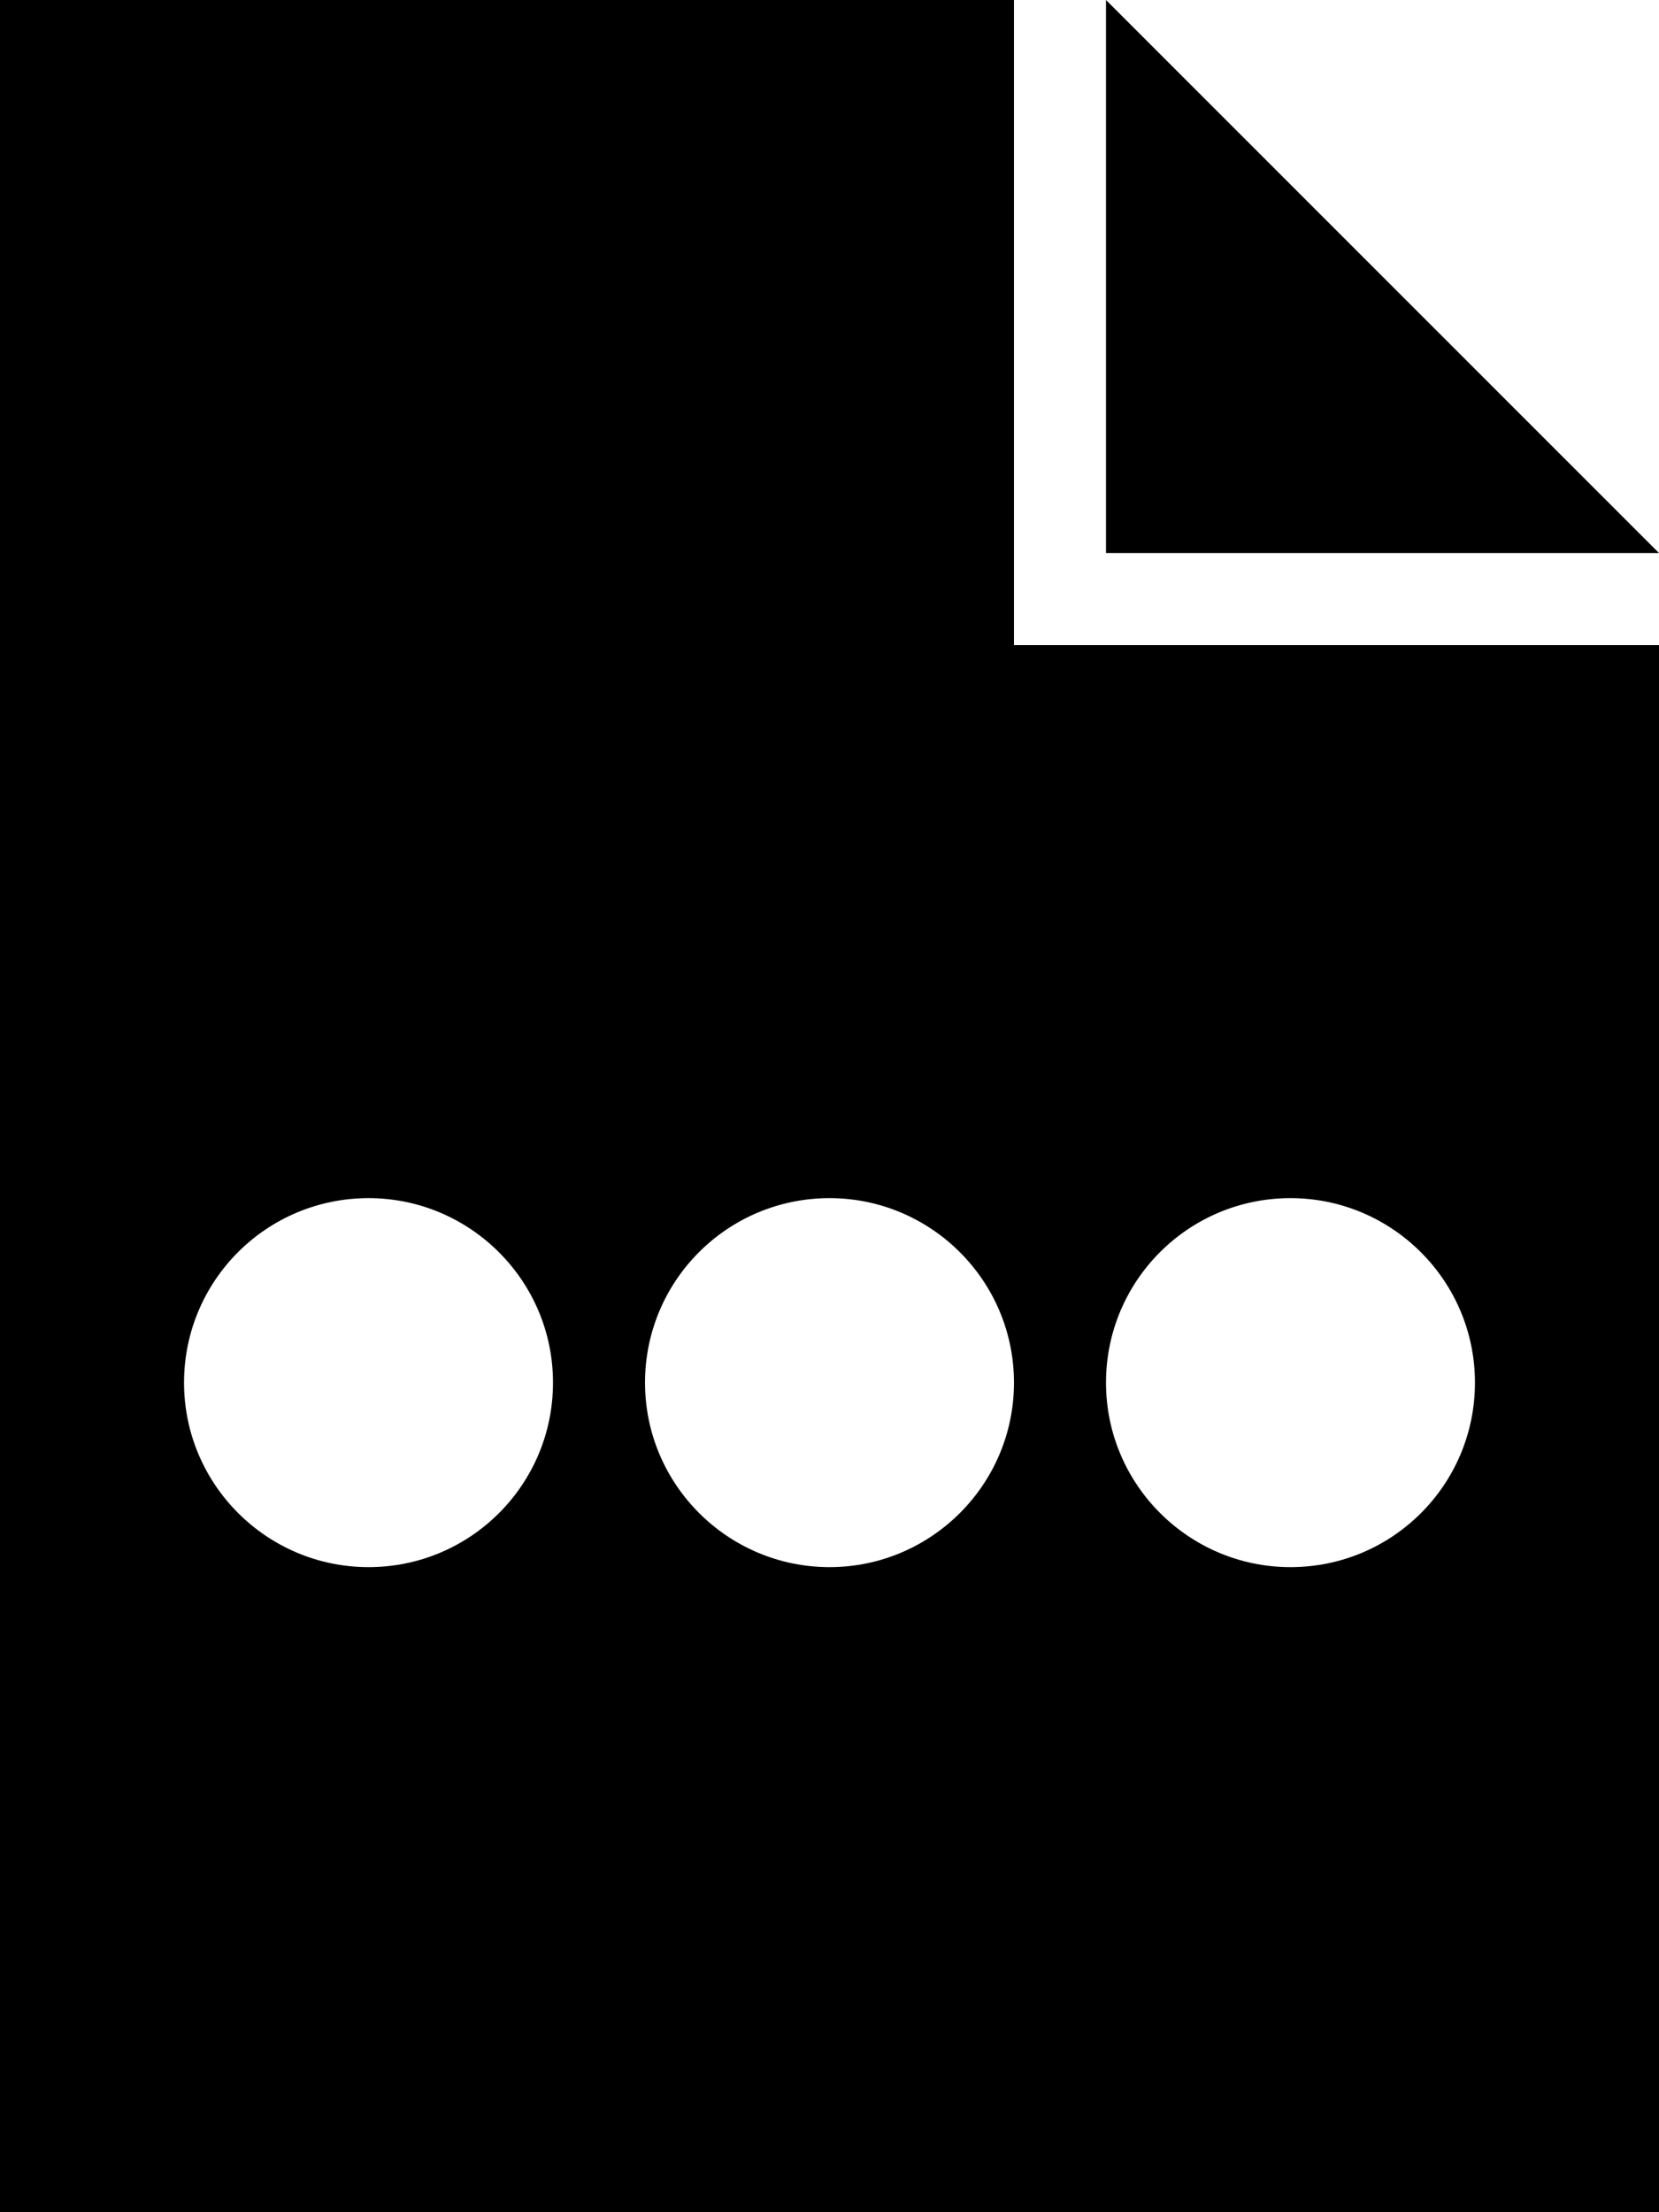 <svg xmlns="http://www.w3.org/2000/svg" viewBox="0 0 384 512"><path d="M256 0v128h128L256 0zm-21.3 0H0v512h384V149.3H234.7V0zm64 277.3c23.5 0 42.7 19.1 42.7 42.7s-19.1 42.7-42.7 42.7c-23.5 0-42.7-19.1-42.7-42.7s19.1-42.7 42.7-42.7zM85.3 362.7c-23.5 0-42.7-19.1-42.7-42.7s19.1-42.7 42.7-42.7c23.5 0 42.7 19.1 42.7 42.7s-19.1 42.7-42.7 42.7zm106.7 0c-23.5 0-42.7-19.1-42.7-42.7s19.1-42.7 42.7-42.7c23.5 0 42.7 19.1 42.7 42.7s-19.2 42.7-42.7 42.7z"/></svg>